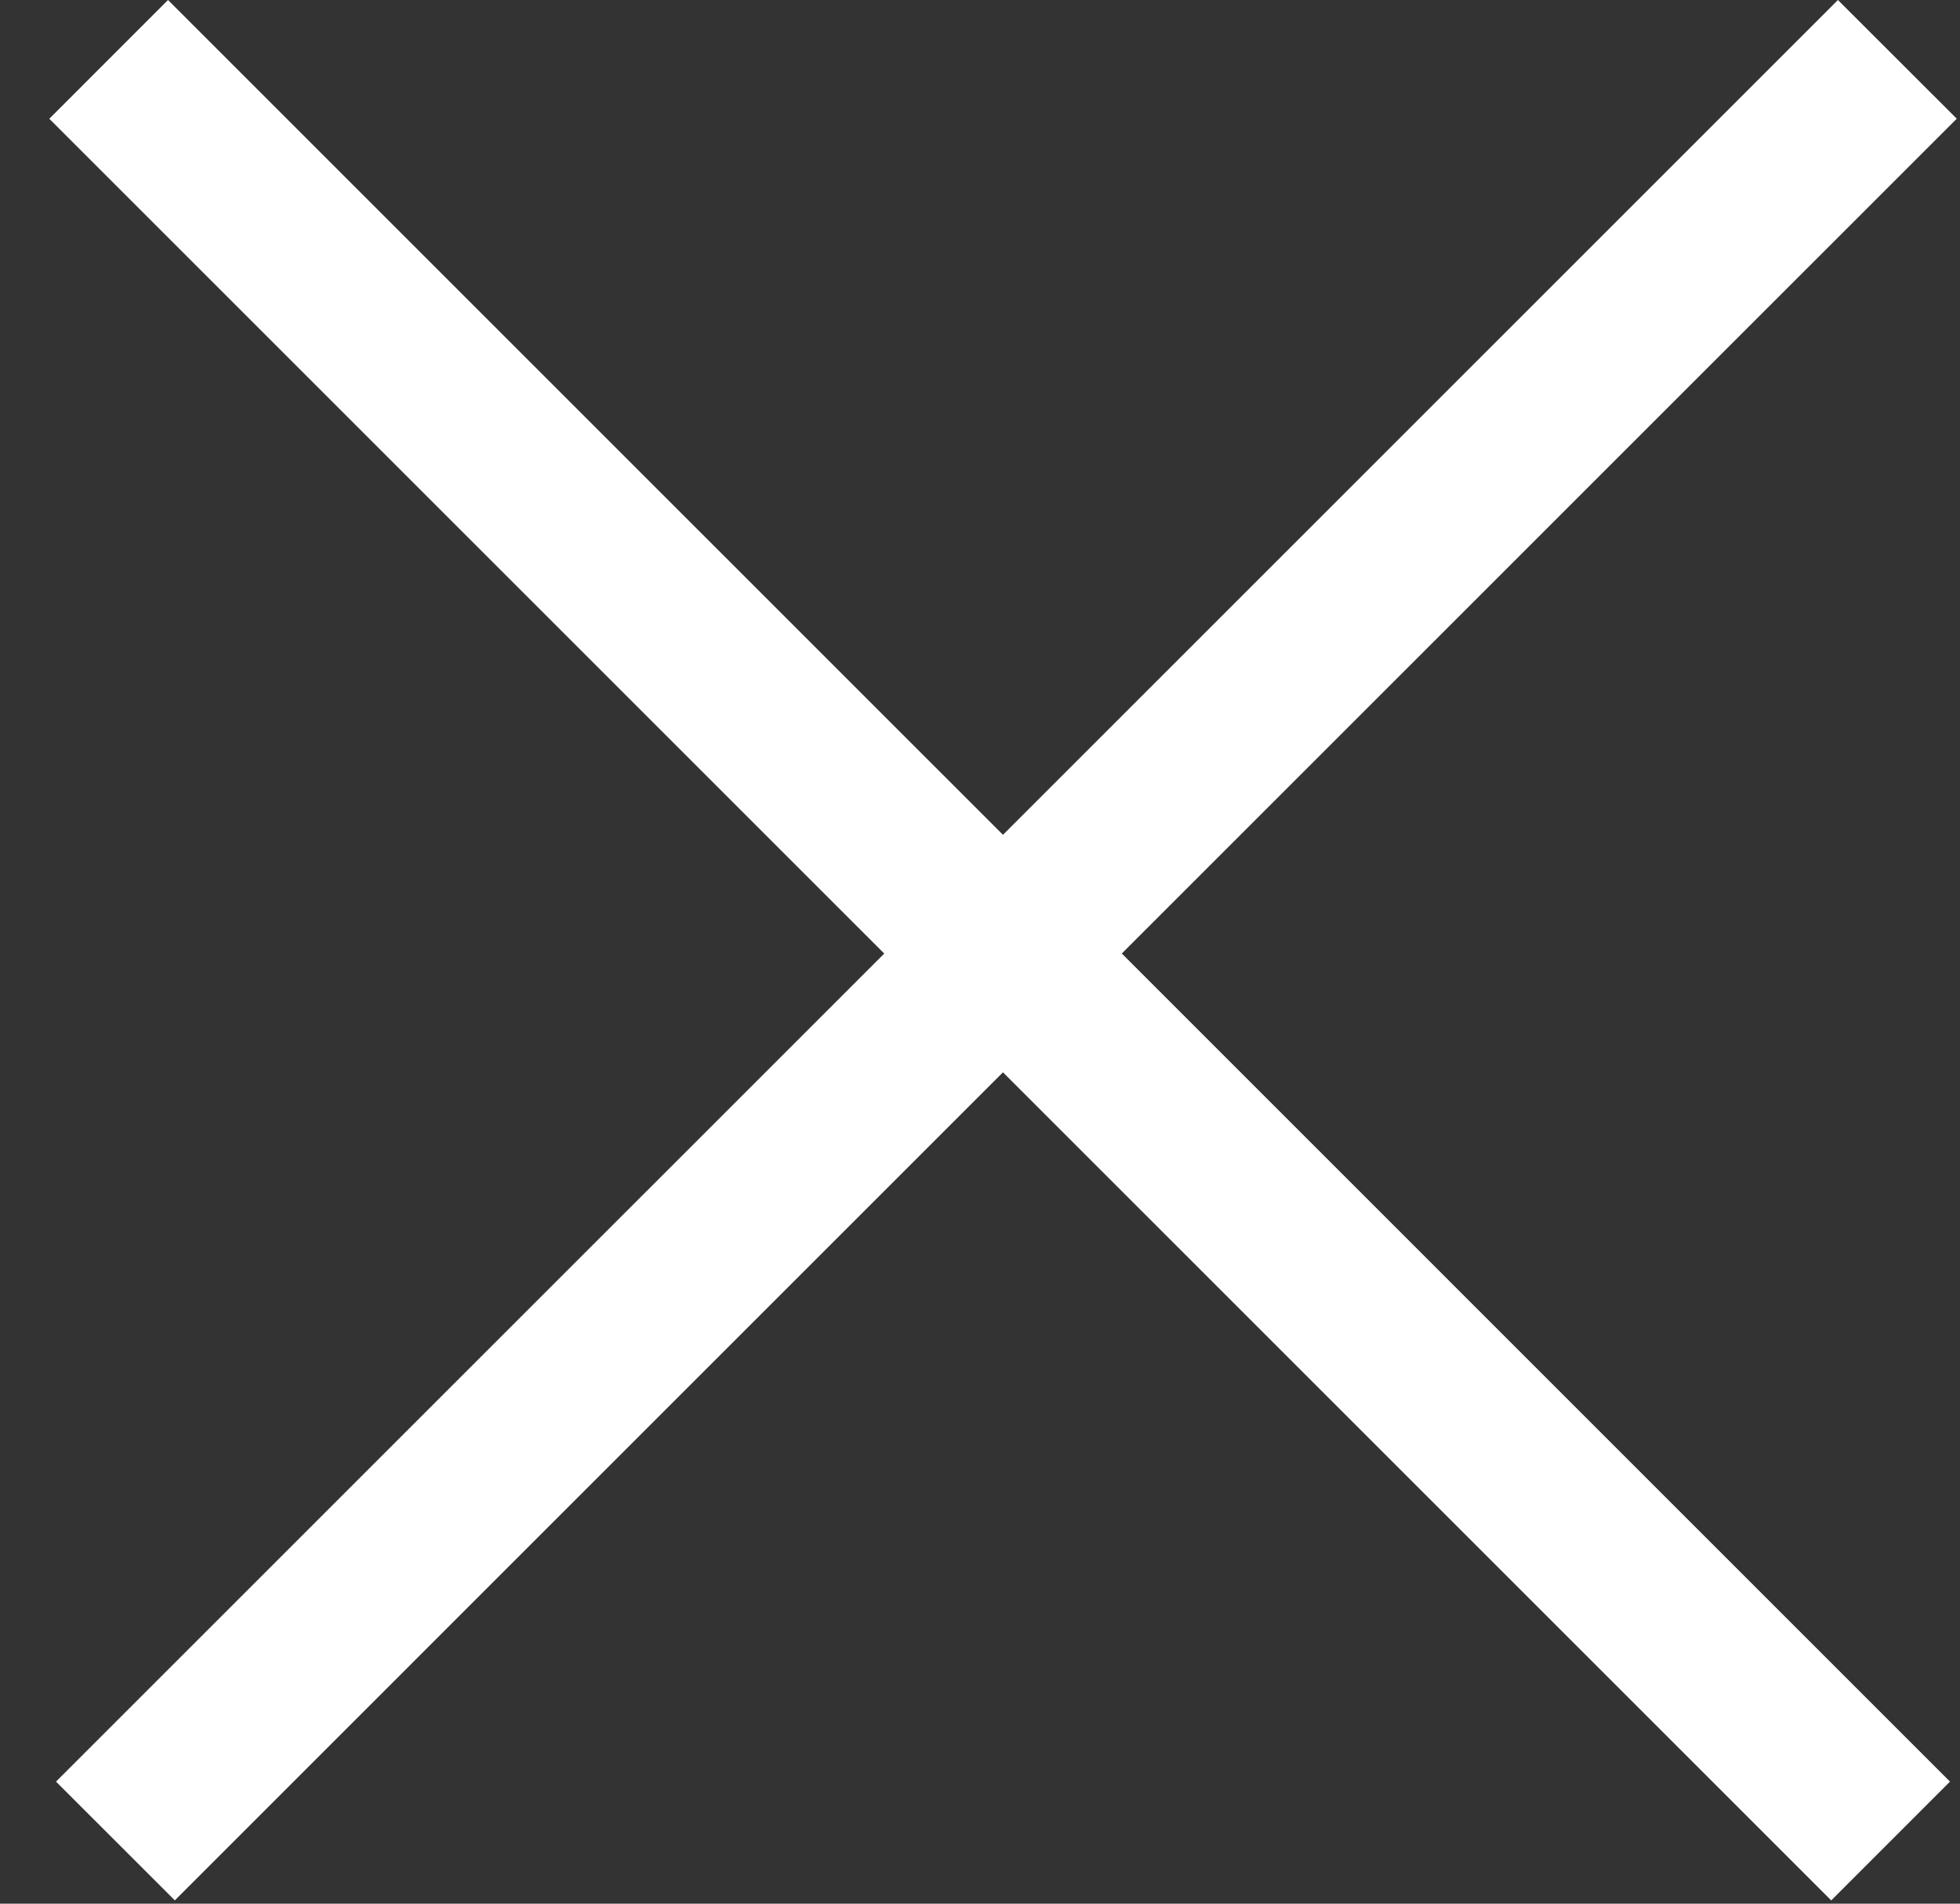 <svg width="35" height="34" fill="none" xmlns="http://www.w3.org/2000/svg"><rect width="100%" height="100%" fill="#333333" stroke="none"/><path fill-rule="evenodd" clip-rule="evenodd" d="M17.91 14.91L3 0 .88 2.121l14.91 14.91L1 31.82l2.122 2.121L17.91 19.152 32.7 33.942l2.121-2.122L20.032 17.03l14.91-14.91L32.82 0 17.91 14.91z" fill="#fff"/></svg>